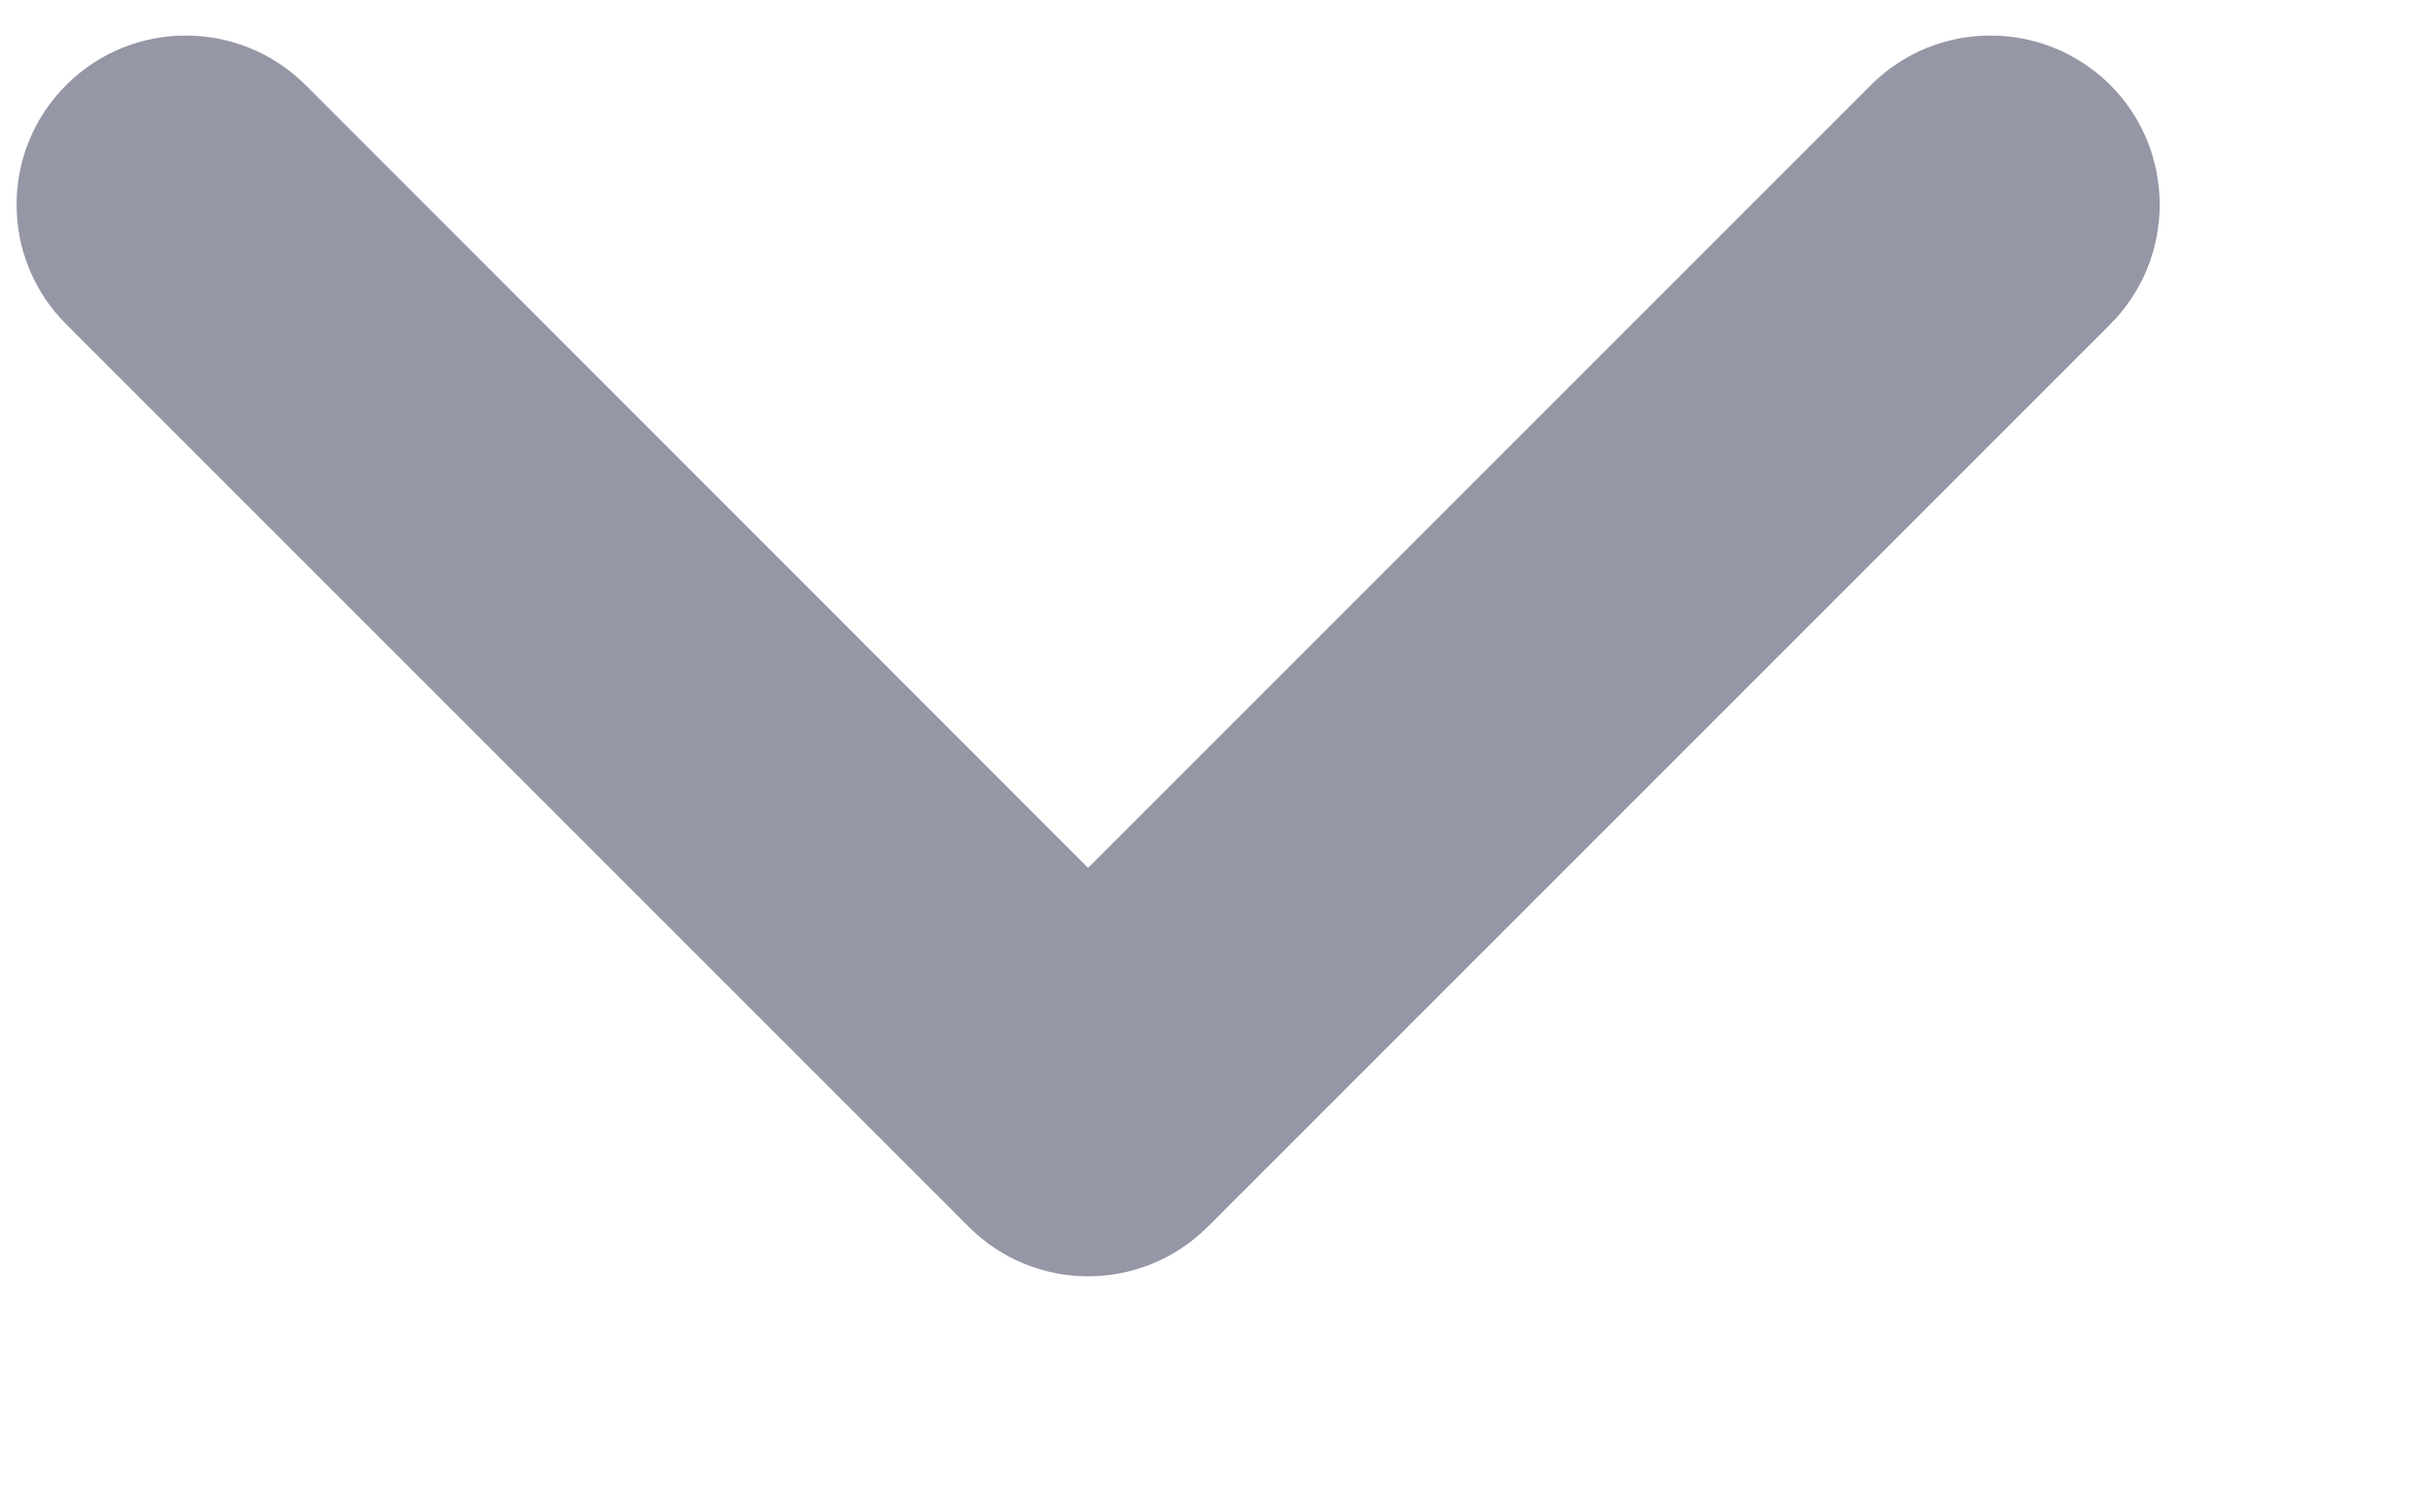 <svg width="8" height="5" viewBox="0 0 8 5" fill="none" xmlns="http://www.w3.org/2000/svg">
<path fill-rule="evenodd" clip-rule="evenodd" d="M6.976 0.281C7.194 0.499 7.194 0.854 6.976 1.072L3.993 4.055C3.774 4.274 3.42 4.274 3.202 4.055L0.219 1.072C7.8138e-05 0.854 7.8138e-05 0.499 0.219 0.281C0.437 0.063 0.791 0.063 1.01 0.281L3.597 2.869L6.185 0.281C6.403 0.063 6.757 0.063 6.976 0.281Z" fill="#9596A6"/>
</svg>

